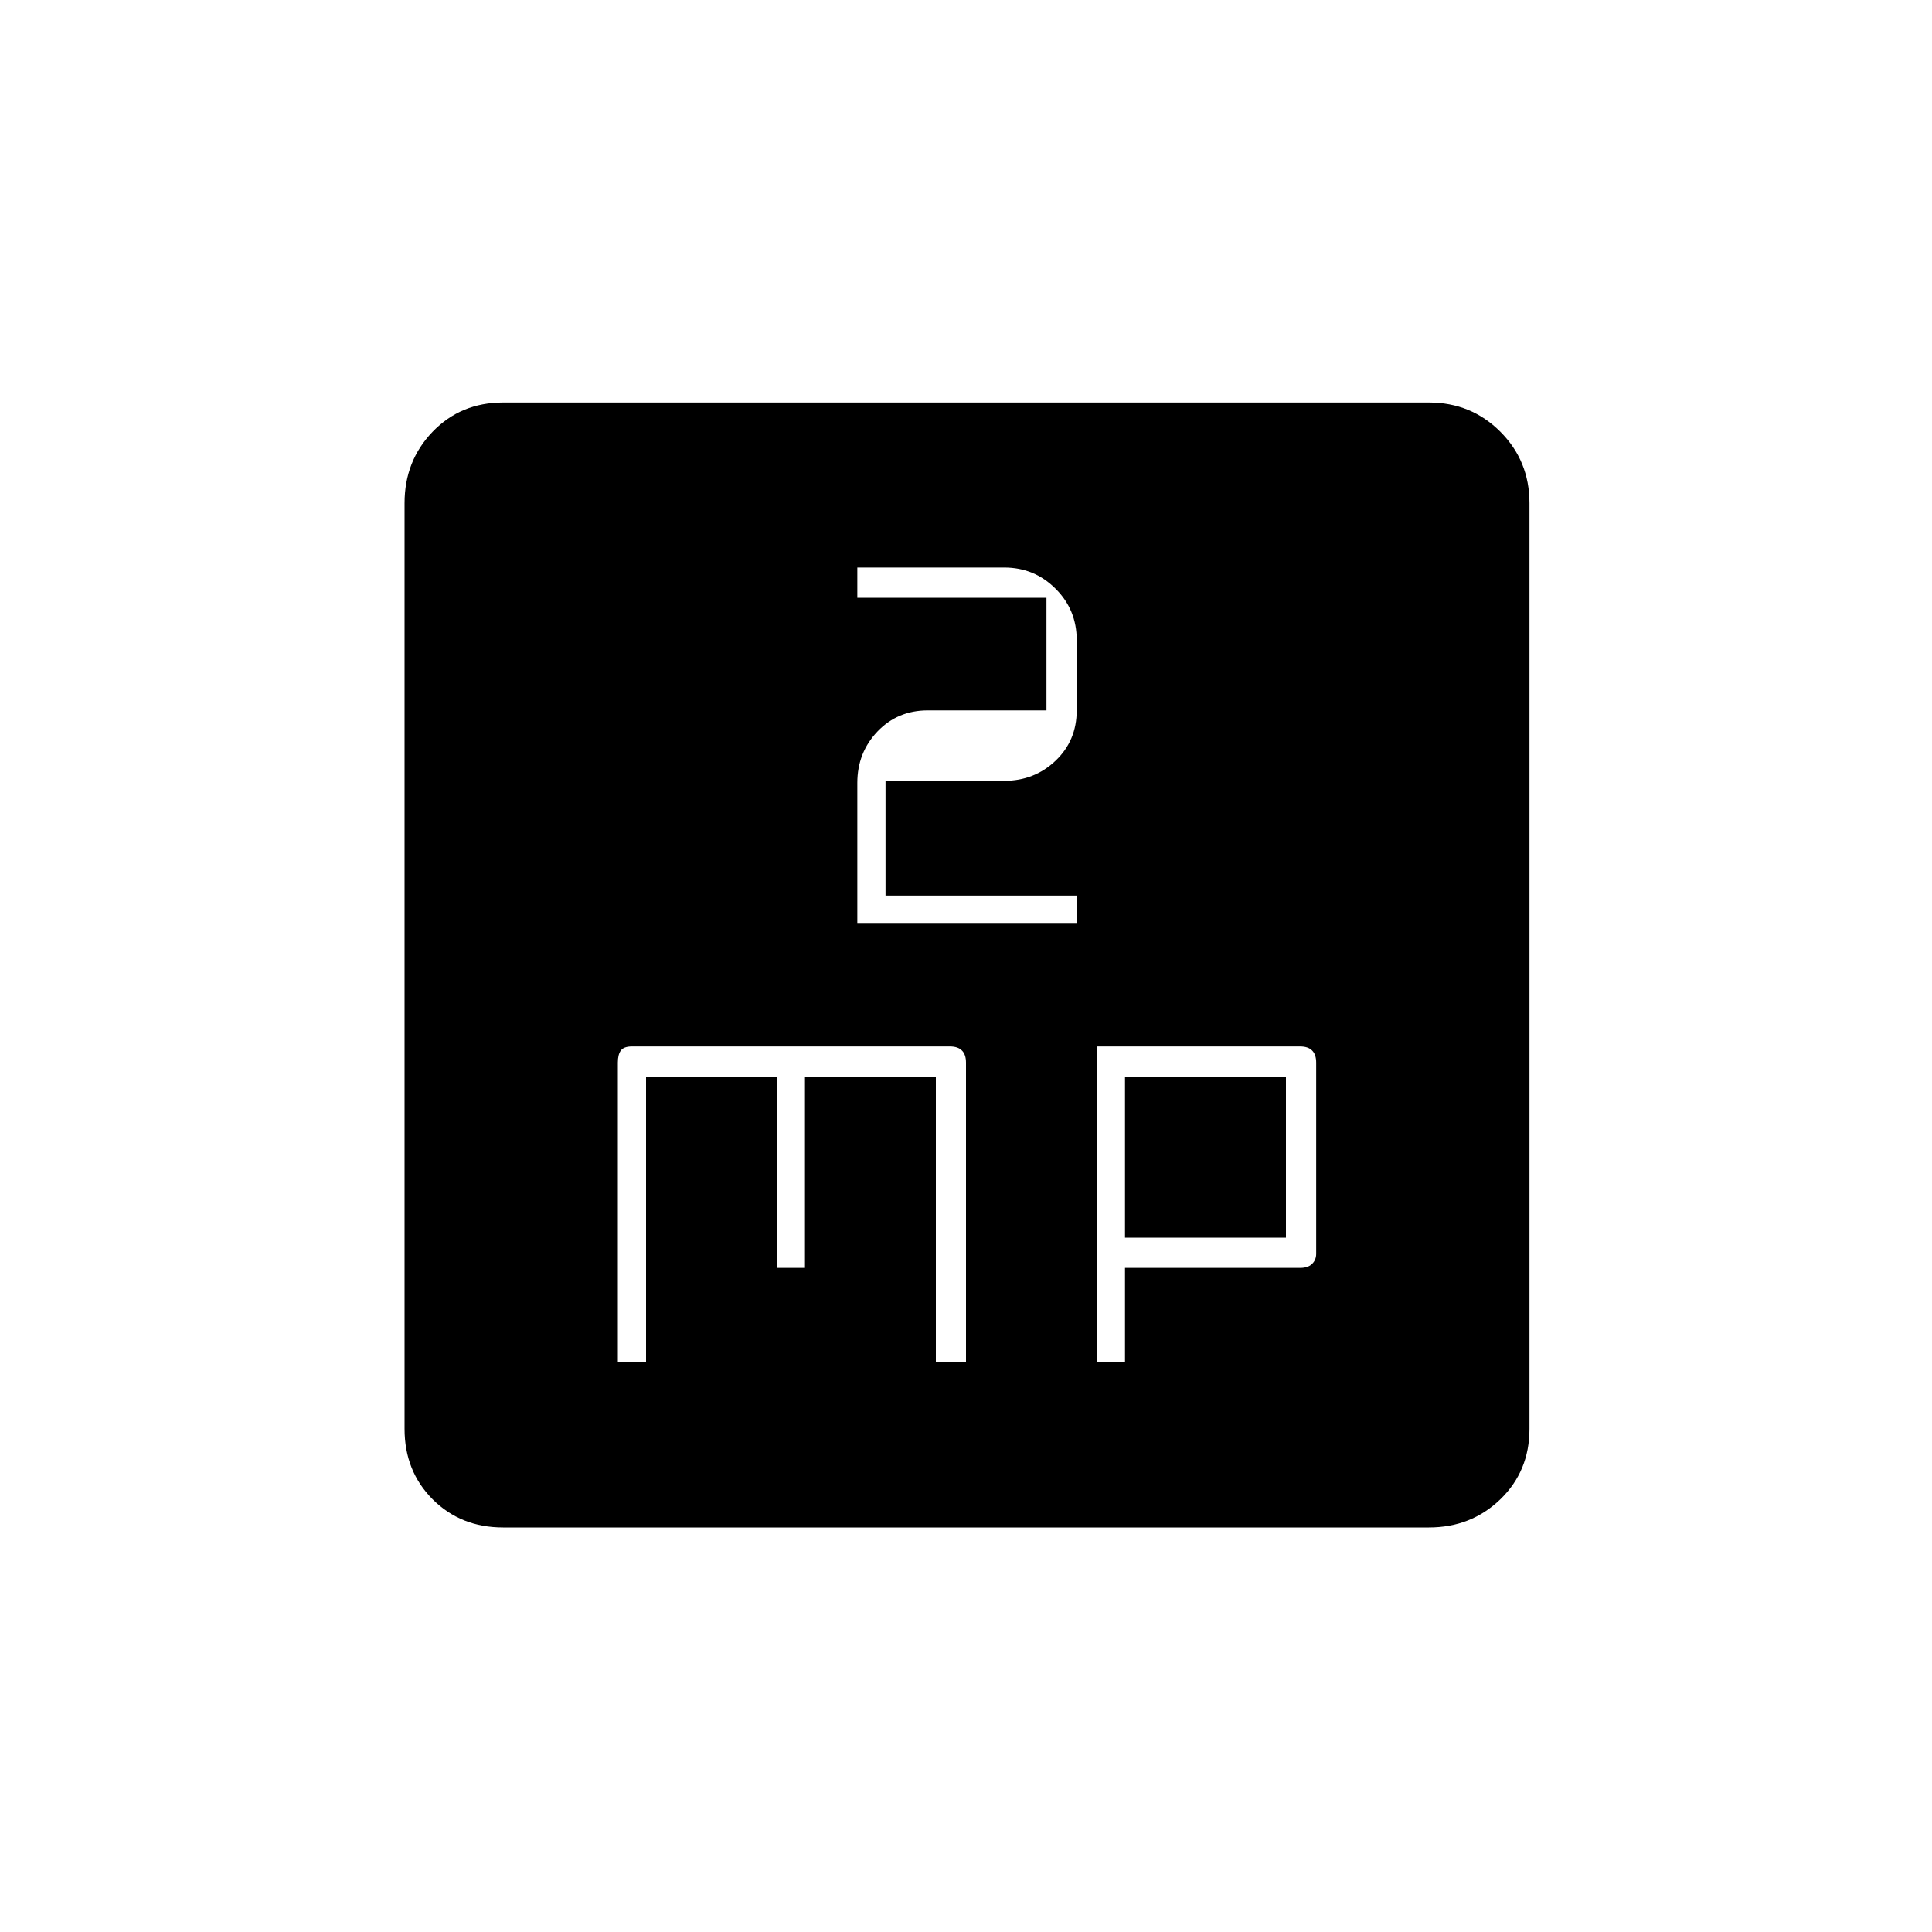 <svg xmlns="http://www.w3.org/2000/svg" height="20" width="20"><path d="M6.396 14.104h.292v-2.958h1.354v1.979h.291v-1.979h1.355v2.958H10V11q0-.083-.042-.125-.041-.042-.125-.042H6.542q-.084 0-.115.042T6.396 11Zm2.479-4.542h2.271v-.291H9.167V8.083h1.229q.312 0 .531-.208.219-.208.219-.521v-.729q0-.313-.219-.531-.219-.219-.531-.219H8.875v.313h1.958v1.166H9.604q-.312 0-.521.219-.208.219-.208.531Zm2.479 4.542h.292v-.979h1.812q.084 0 .125-.042.042-.041.042-.104V11q0-.083-.042-.125-.041-.042-.125-.042h-2.104Zm.292-1.292v-1.666h1.666v1.666Zm-6.438 3q-.437 0-.729-.291-.291-.292-.291-.729V5.208q0-.437.291-.739.292-.302.729-.302h9.584q.437 0 .739.302t.302.739v9.584q0 .437-.302.729-.302.291-.739.291Z"/></svg>